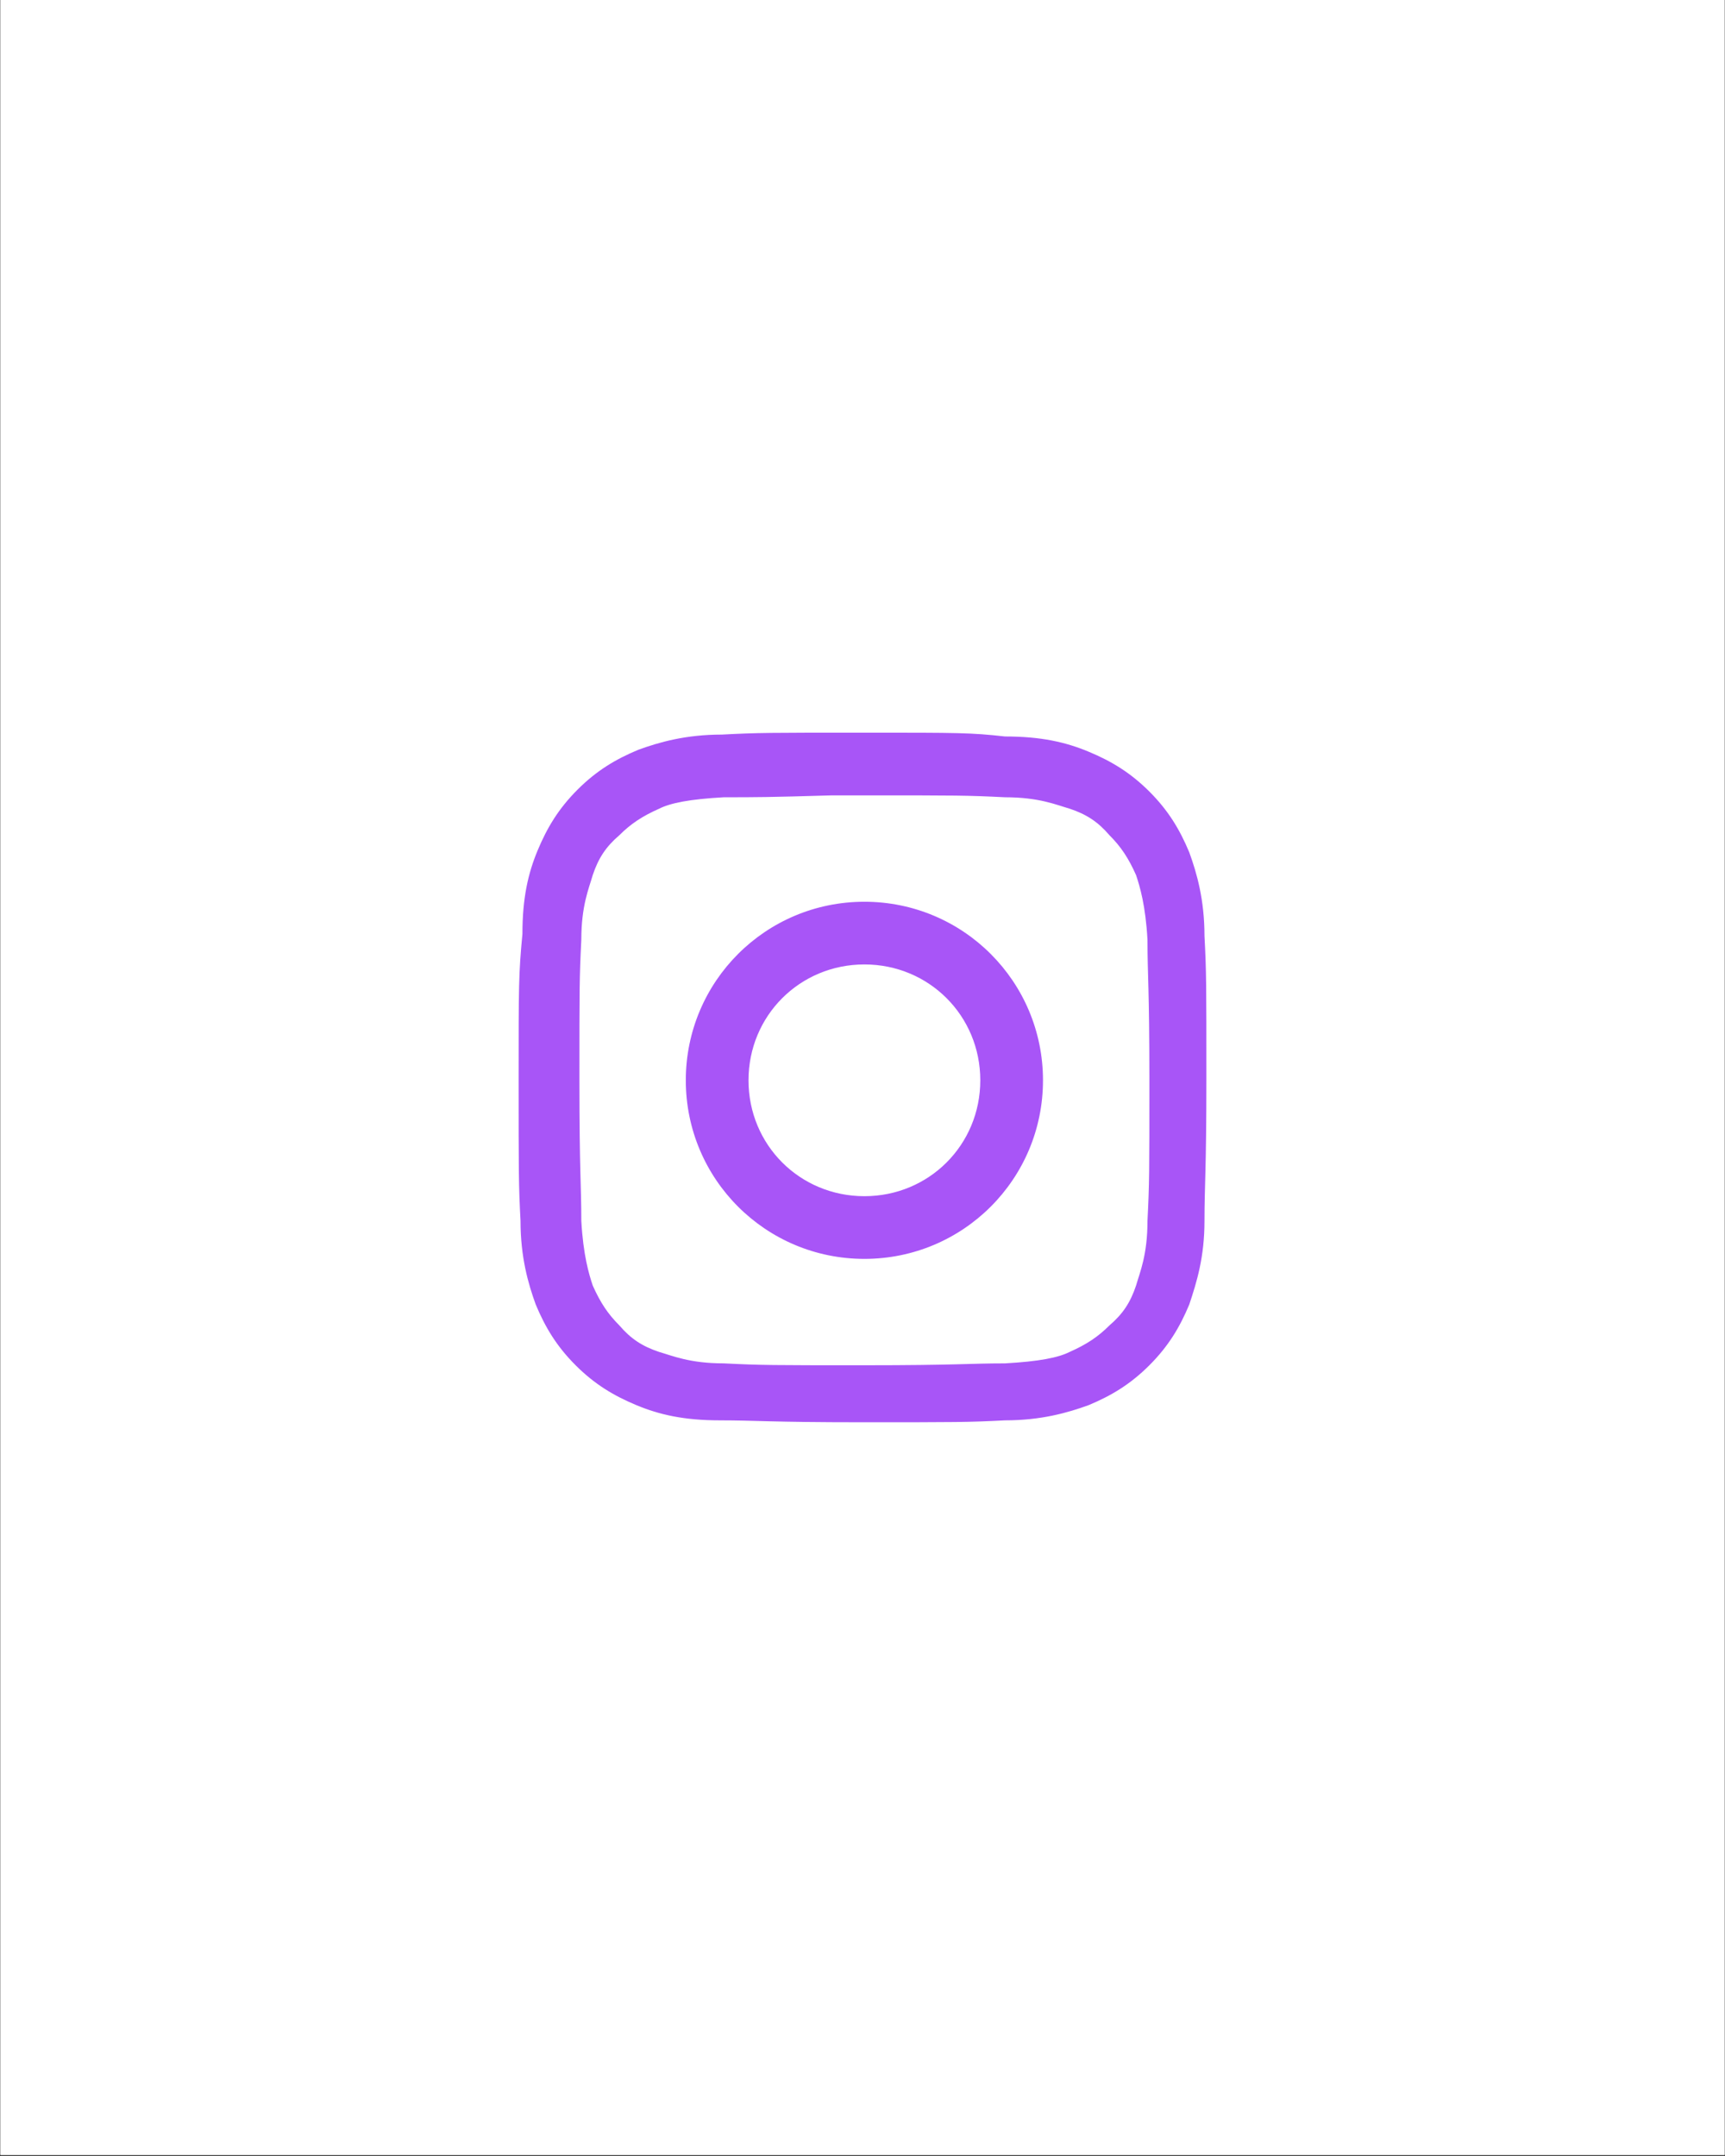 <svg xmlns="http://www.w3.org/2000/svg" xmlns:xlink="http://www.w3.org/1999/xlink" width="1080" zoomAndPan="magnify" viewBox="0 0 810 1012.5" height="1350" preserveAspectRatio="xMidYMid meet" version="1.0"><rect x="0" y="0" width="810" height="1012.5" fill="#333333" stroke="none"/><defs><clipPath id="e02f891da8"><path d="M 0.199 0 L 809.801 0 L 809.801 1012 L 0.199 1012 Z M 0.199 0 " clip-rule="nonzero"/></clipPath><clipPath id="bac7194e9b"><path d="M 243.078 344.078 L 566.922 344.078 L 566.922 667.922 L 243.078 667.922 Z M 243.078 344.078 " clip-rule="nonzero"/></clipPath></defs><g clip-path="url(#e02f891da8)"><path fill="#ffffff" d="M 0.199 0 L 809.801 0 L 809.801 1012 L 0.199 1012 Z M 0.199 0 " fill-opacity="1" fill-rule="nonzero"/><path fill="#ffffff" d="M 0.199 0 L 809.801 0 L 809.801 1012 L 0.199 1012 Z M 0.199 0 " fill-opacity="1" fill-rule="nonzero"/></g><g clip-path="url(#bac7194e9b)"><path fill="#a855f7" d="M 405.891 344.078 C 361.285 344.078 355.934 344.078 338.984 344.973 C 322.031 344.973 309.543 348.539 299.73 352.109 C 289.023 356.57 280.102 361.922 271.184 370.844 C 262.262 379.766 256.906 388.688 252.445 399.391 C 247.988 410.098 245.309 421.695 245.309 438.645 C 243.527 457.379 243.527 462.73 243.527 506.445 C 243.527 551.051 243.527 556.406 244.418 573.355 C 244.418 590.305 247.988 602.797 251.555 612.609 C 256.016 623.312 261.367 632.234 270.289 641.156 C 279.211 650.078 288.133 655.43 298.836 659.891 C 309.543 664.352 321.141 667.027 338.09 667.027 C 355.043 667.027 361.285 667.922 405 667.922 C 448.715 667.922 454.957 667.922 471.91 667.027 C 488.859 667.027 501.348 663.461 511.164 659.891 C 521.867 655.43 530.789 650.078 539.711 641.156 C 548.633 632.234 553.984 623.312 558.445 612.609 C 562.012 601.902 565.582 590.305 565.582 573.355 C 565.582 556.406 566.473 550.16 566.473 506.445 C 566.473 461.84 566.473 456.488 565.582 439.535 C 565.582 422.586 562.012 410.098 558.445 400.285 C 553.984 389.578 548.633 380.656 539.711 371.734 C 530.789 362.816 521.867 357.461 511.164 353 C 500.457 348.539 488.859 345.863 471.91 345.863 C 455.852 344.078 450.5 344.078 405.891 344.078 Z M 391.617 373.52 C 396.078 373.52 400.539 373.52 405.891 373.52 C 449.605 373.52 454.066 373.52 471.91 374.414 C 487.969 374.414 495.996 377.98 502.242 379.766 C 510.27 382.441 515.621 386.008 520.977 392.254 C 526.328 397.605 529.898 402.961 533.465 410.988 C 535.25 416.344 537.926 425.262 538.816 441.32 C 538.816 458.273 539.711 463.625 539.711 507.34 C 539.711 551.051 539.711 555.512 538.816 573.355 C 538.816 589.414 535.25 597.441 533.465 603.688 C 530.789 611.715 527.219 617.07 520.977 622.422 C 515.621 627.773 510.27 631.344 502.242 634.91 C 496.887 637.59 487.969 639.371 471.91 640.266 C 454.957 640.266 449.605 641.156 405.891 641.156 C 362.18 641.156 357.719 641.156 339.875 640.266 C 323.816 640.266 315.789 636.695 309.543 634.91 C 301.516 632.234 296.16 628.668 290.809 622.422 C 285.457 617.07 281.887 611.715 278.32 603.688 C 276.535 598.336 273.859 589.414 272.965 573.355 C 272.965 556.406 272.074 551.051 272.074 507.34 C 272.074 463.625 272.074 459.164 272.965 441.32 C 272.965 425.262 276.535 417.234 278.32 410.988 C 280.996 402.961 284.562 397.605 290.809 392.254 C 296.16 386.902 301.516 383.332 309.543 379.766 C 314.895 377.09 323.816 375.305 339.875 374.414 C 355.043 374.414 360.395 374.414 390.727 373.52 Z M 405.891 423.48 C 359.5 423.48 322.031 460.949 322.031 507.34 C 322.031 553.73 359.5 591.199 405.891 591.199 C 452.281 591.199 489.75 553.73 489.75 507.34 C 489.75 460.949 452.281 423.48 405.891 423.48 Z M 405.891 452.918 C 436.223 452.918 460.312 477.008 460.312 507.34 C 460.312 537.672 436.223 561.758 405.891 561.758 C 375.559 561.758 351.473 537.672 351.473 507.34 C 351.473 477.008 375.559 452.918 405.891 452.918 Z M 405.891 452.918 " fill-opacity="1" fill-rule="nonzero"/></g></svg>